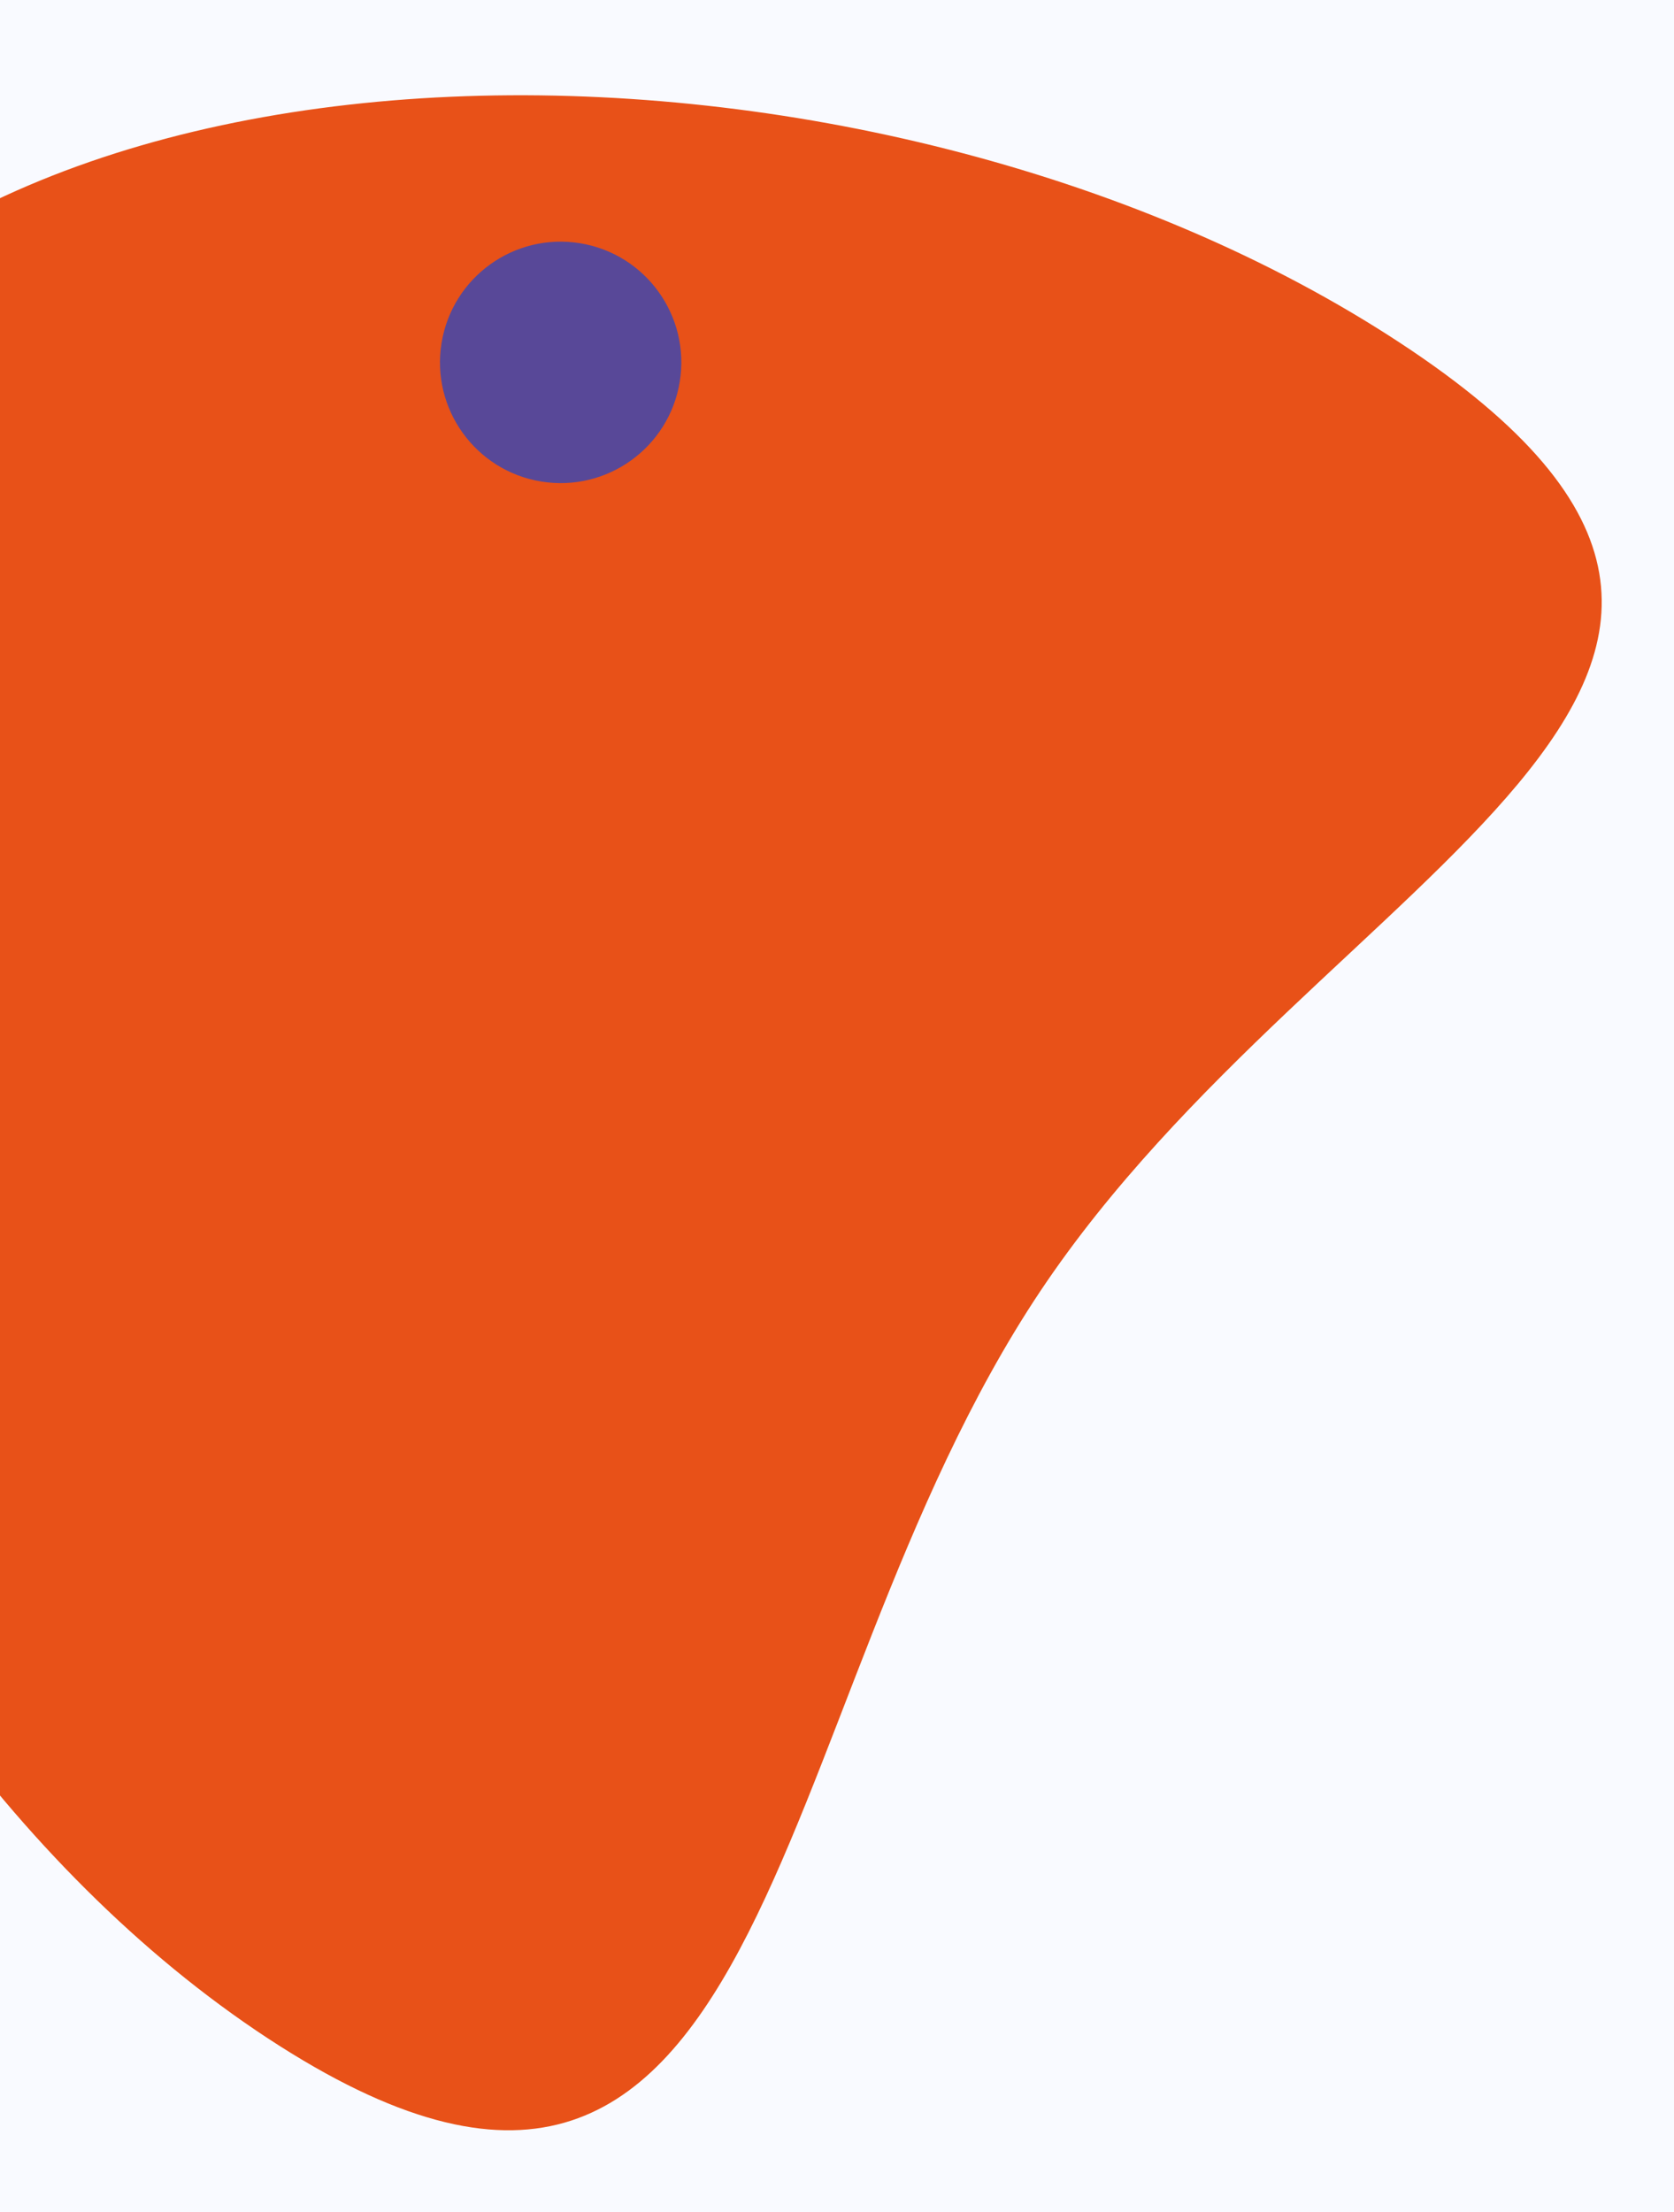 <svg xmlns="http://www.w3.org/2000/svg" xmlns:xlink="http://www.w3.org/1999/xlink" width="374" height="494" viewBox="0 0 374 494">
  <rect x="0" y="0" width="374" height="494" fill="#333333" stroke="none"/>
  <defs>
    <clipPath id="clip-Prancheta_4">
      <rect width="374" height="494"/>
    </clipPath>
  </defs>
  <g id="Prancheta_4" data-name="Prancheta – 4" clip-path="url(#clip-Prancheta_4)">
    <rect width="374" height="494" fill="#F9FAFF"/>
    <path id="Caminho_3679" data-name="Caminho 3679" d="M158.35-100.447c80.138-80.852,103.437-226.2,201.276-130.816S488.218,65.8,408.081,146.65,136.914,187.526,39.075,92.143,78.212-19.6,158.35-100.447Z" transform="translate(368.693 159.533) rotate(169)" fill="#e85118"/>
    <circle id="Elipse_126" data-name="Elipse 126" cx="26.959" cy="26.959" r="26.959" transform="translate(94.321 103.207) rotate(-80.76)" fill="#584898"/>
  </g>
</svg>
